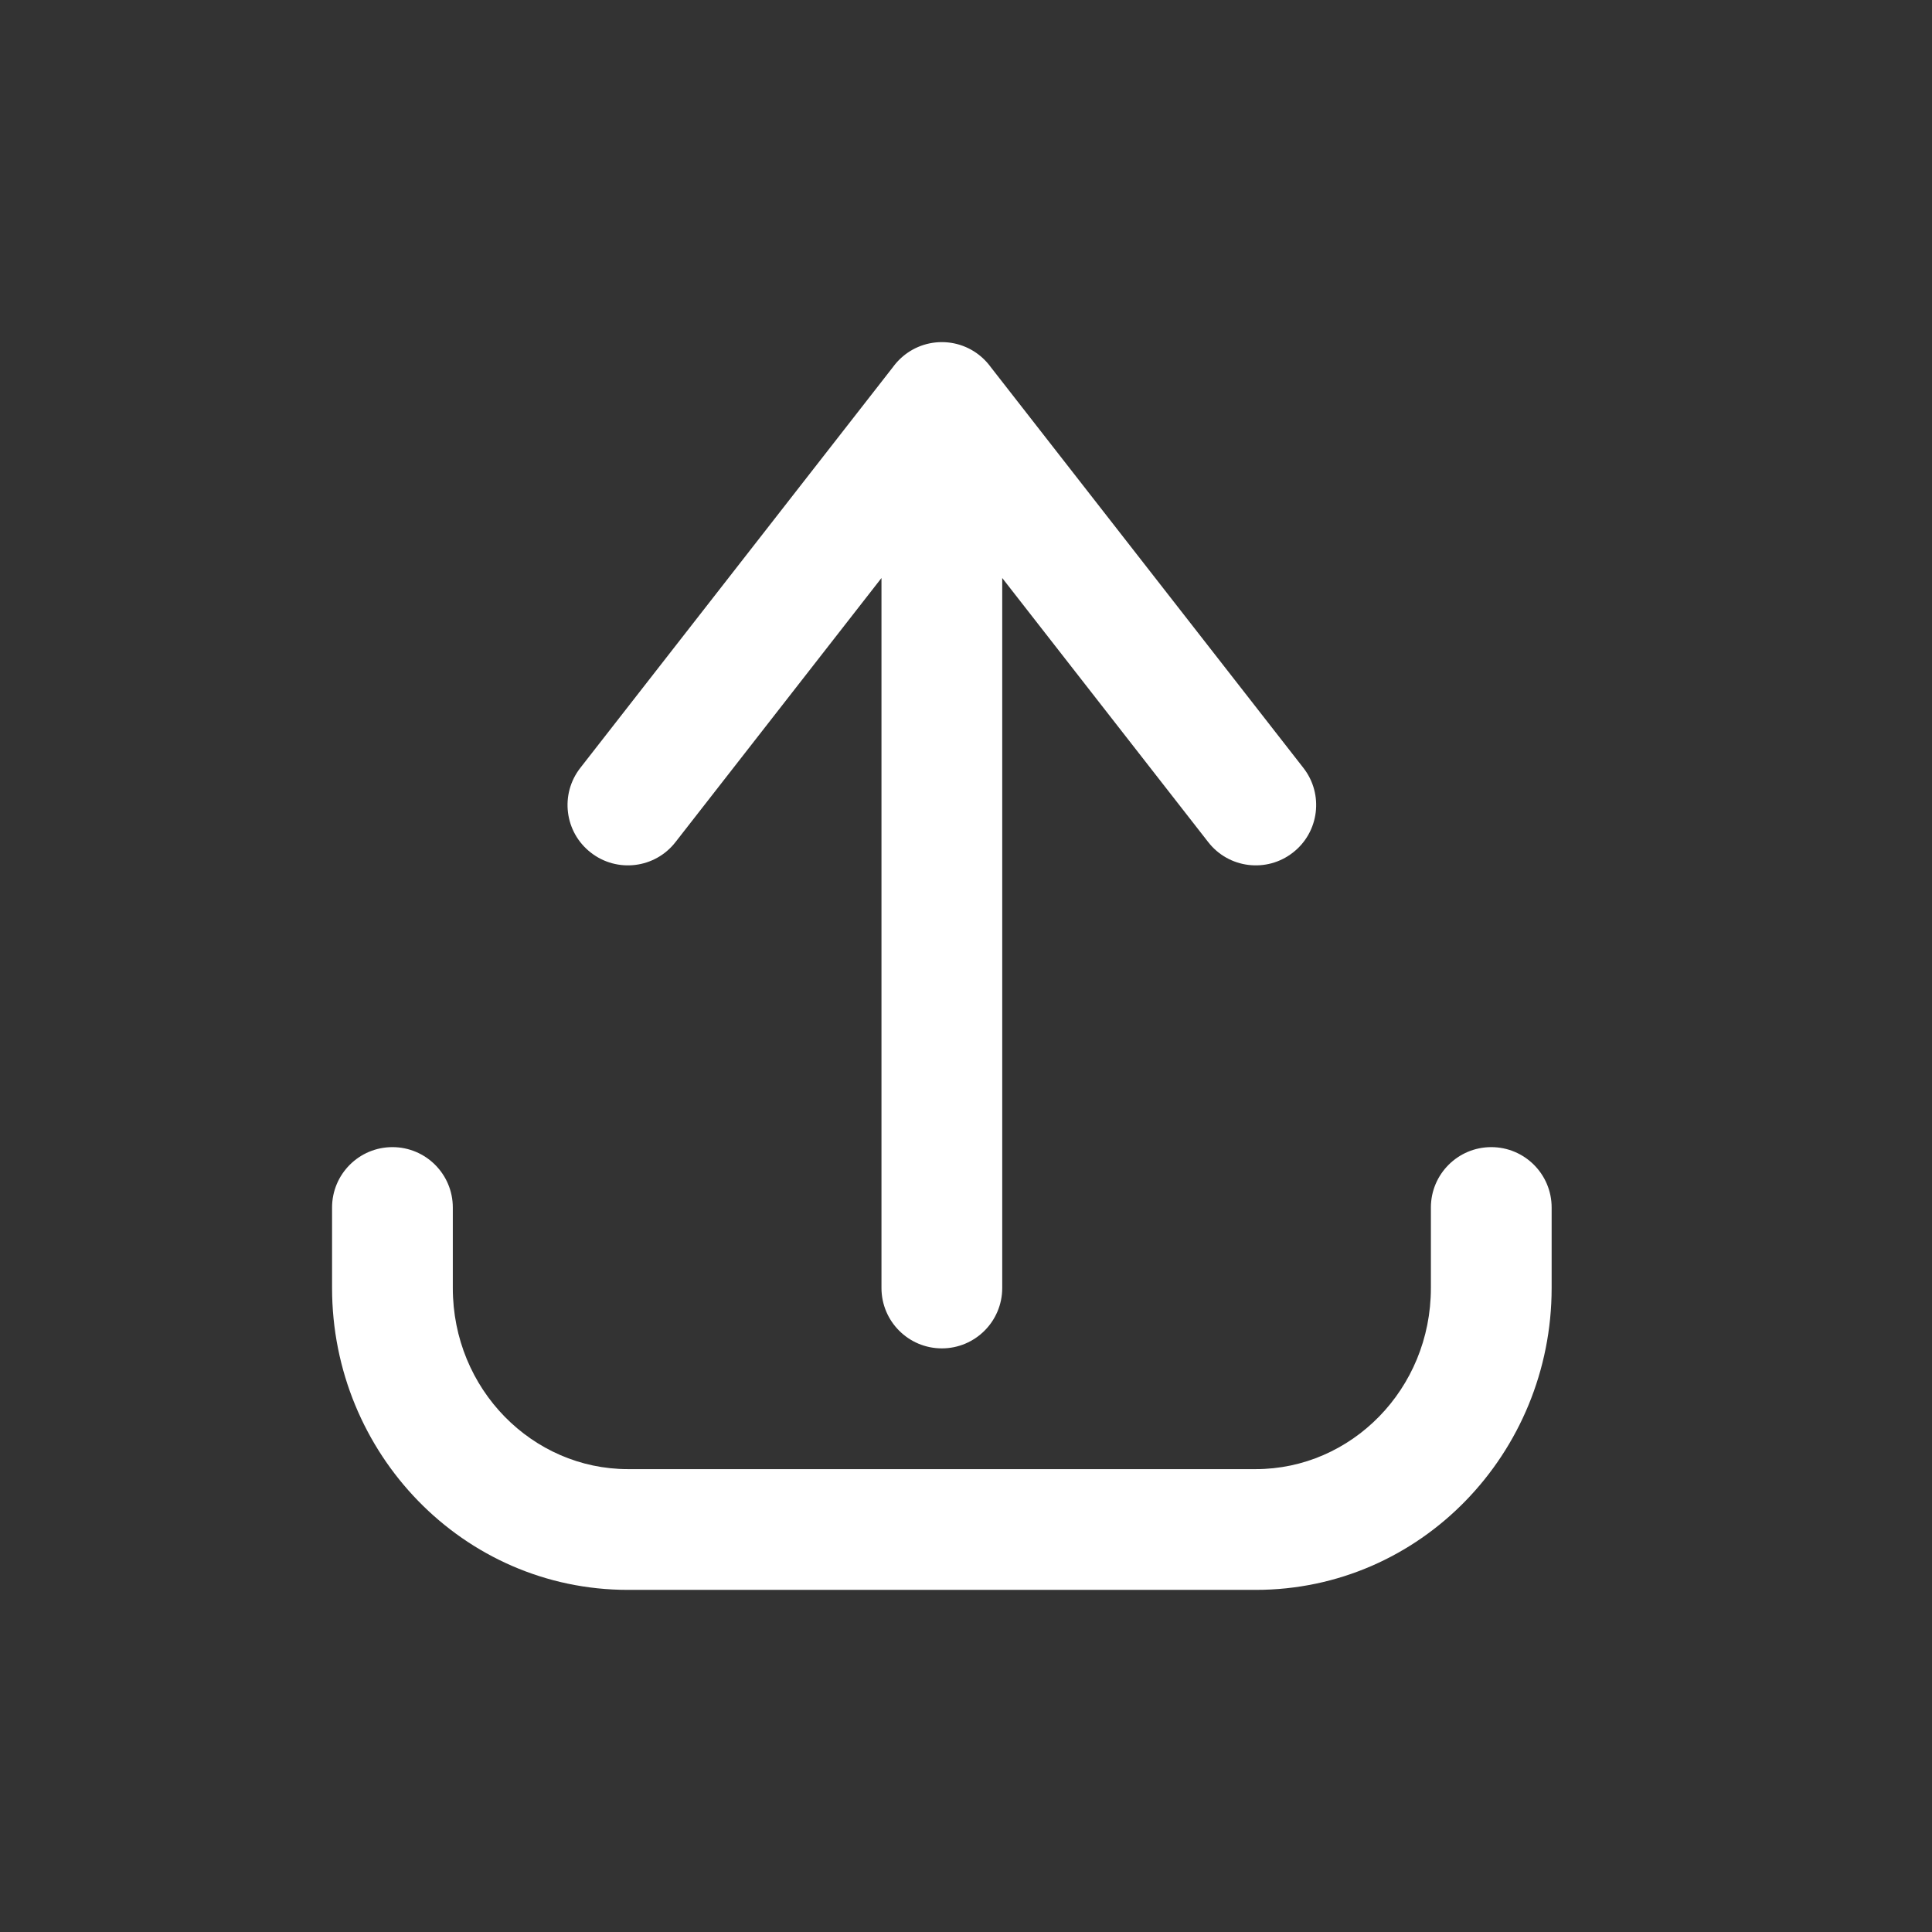 <!DOCTYPE svg PUBLIC "-//W3C//DTD SVG 1.1//EN" "http://www.w3.org/Graphics/SVG/1.1/DTD/svg11.dtd">
<!-- Uploaded to: SVG Repo, www.svgrepo.com, Transformed by: SVG Repo Mixer Tools -->
<svg width="800px" height="800px" viewBox="0 0 24 24" fill="none" xmlns="http://www.w3.org/2000/svg">
<rect x="0" y="0" width="24" height="24" fill="#333333" stroke="none"/>
<g id="SVGRepo_bgCarrier" stroke-width="0"/>
<g id="SVGRepo_tracerCarrier" stroke-linecap="round" stroke-linejoin="round"/>
<g id="SVGRepo_iconCarrier"> <path d="M5.625 15C5.625 14.586 5.289 14.25 4.875 14.25C4.461 14.25 4.125 14.586 4.125 15H5.625ZM4.875 16H4.125H4.875ZM19.275 15C19.275 14.586 18.939 14.25 18.525 14.25C18.111 14.25 17.775 14.586 17.775 15H19.275ZM12.291 5.461C12.546 5.135 12.488 4.663 12.161 4.409C11.835 4.154 11.363 4.212 11.109 4.539L12.291 5.461ZM7.209 9.539C6.954 9.865 7.012 10.337 7.339 10.591C7.665 10.846 8.137 10.788 8.391 10.461L7.209 9.539ZM12.291 4.539C12.037 4.212 11.565 4.154 11.239 4.409C10.912 4.663 10.854 5.135 11.109 5.461L12.291 4.539ZM15.009 10.461C15.263 10.788 15.735 10.846 16.061 10.591C16.388 10.337 16.446 9.865 16.191 9.539L15.009 10.461ZM12.45 5C12.45 4.586 12.114 4.25 11.7 4.25C11.286 4.25 10.95 4.586 10.95 5H12.45ZM10.95 16C10.95 16.414 11.286 16.75 11.7 16.75C12.114 16.75 12.45 16.414 12.45 16H10.95ZM4.125 15V16H5.625V15H4.125ZM4.125 16C4.125 18.053 5.753 19.75 7.8 19.75V18.25C6.617 18.25 5.625 17.261 5.625 16H4.125ZM7.8 19.75H15.6V18.25H7.8V19.75ZM15.6 19.75C17.647 19.75 19.275 18.053 19.275 16H17.775C17.775 17.261 16.783 18.25 15.6 18.25V19.75ZM19.275 16V15H17.775V16H19.275ZM11.109 4.539L7.209 9.539L8.391 10.461L12.291 5.461L11.109 4.539ZM11.109 5.461L15.009 10.461L16.191 9.539L12.291 4.539L11.109 5.461ZM10.95 5V16H12.45V5H10.95Z" fill="#ffffff"/> </g>
</svg>